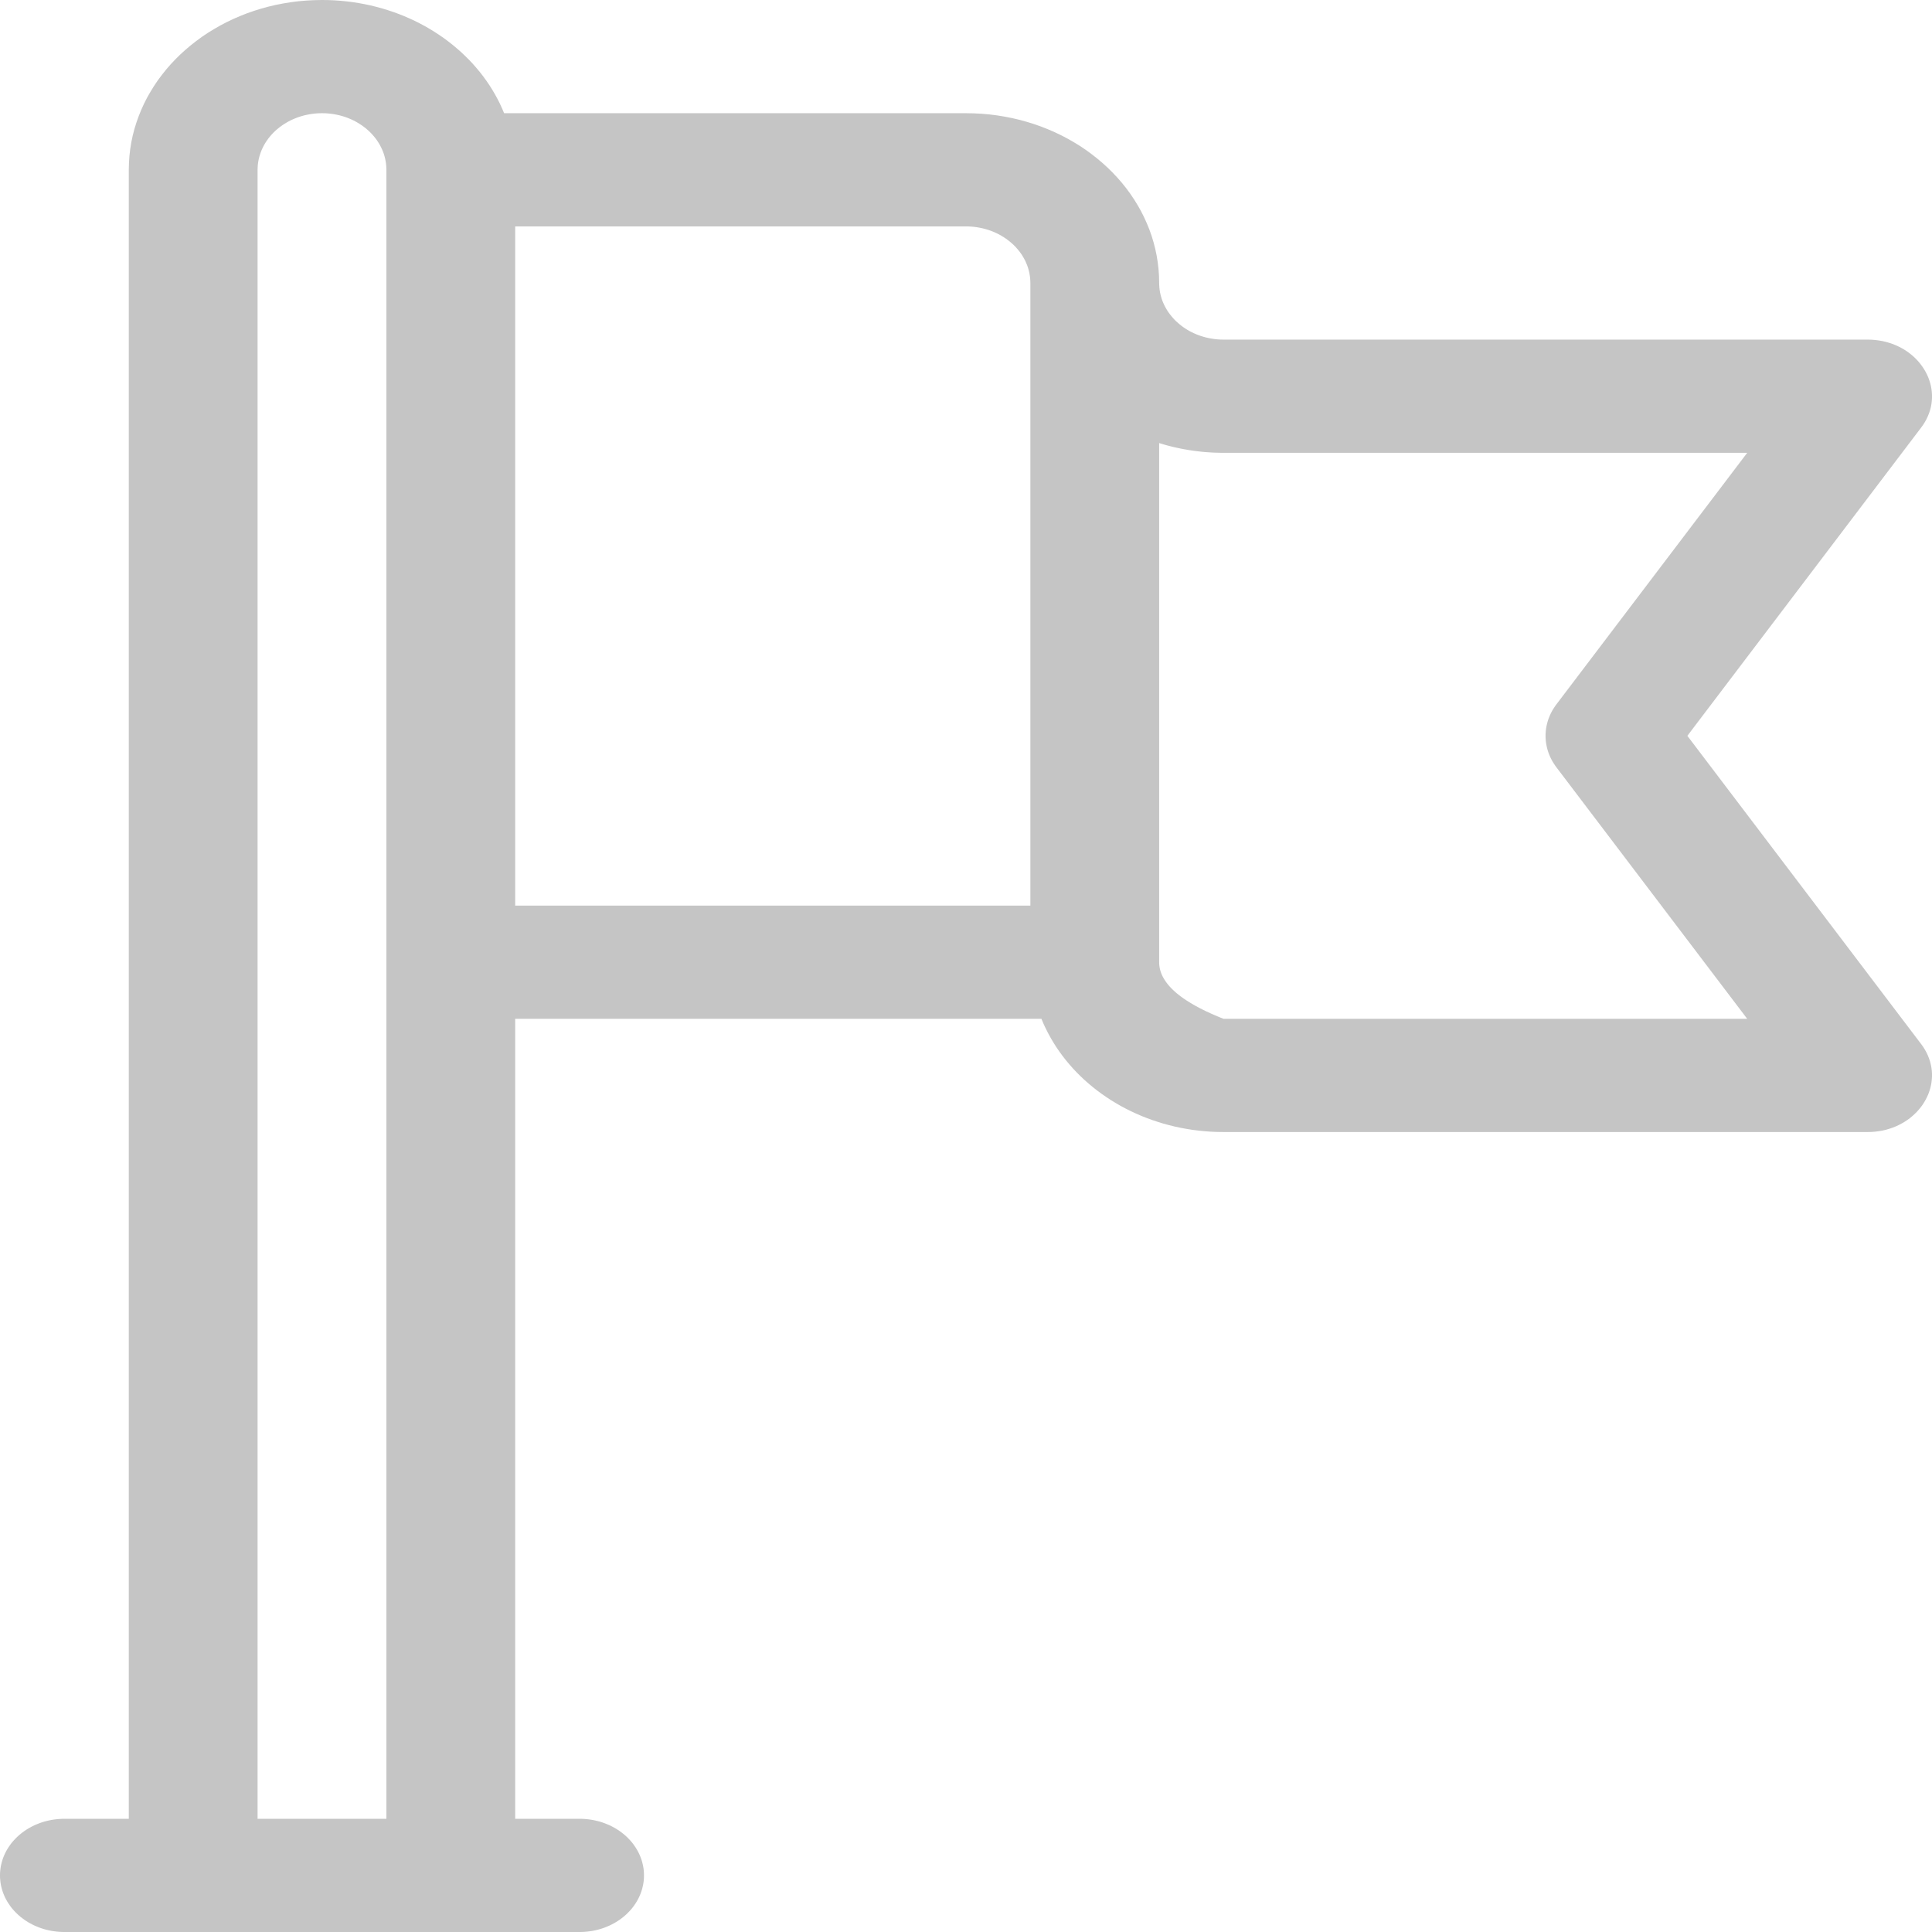 <?xml version="1.0" encoding="UTF-8" standalone="no"?>
<!DOCTYPE svg PUBLIC "-//W3C//DTD SVG 1.1//EN" "http://www.w3.org/Graphics/SVG/1.1/DTD/svg11.dtd">
<svg version="1.1" xmlns="http://www.w3.org/2000/svg" xmlns:xlink="http://www.w3.org/1999/xlink" preserveAspectRatio="xMidYMid meet" viewBox="0 0 512 512" width="512" height="512"><defs><path d="M88.64 0.09L90.28 0.21L91.9 0.37L93.5 0.57L95.09 0.82L96.66 1.11L98.22 1.44L99.75 1.82L101.27 2.23L102.76 2.69L104.24 3.18L105.69 3.71L107.12 4.28L108.52 4.89L109.9 5.53L111.26 6.21L112.59 6.92L113.89 7.67L115.16 8.45L116.41 9.27L117.63 10.11L118.81 10.99L119.97 11.9L121.09 12.84L122.19 13.8L123.24 14.8L124.27 15.82L125.26 16.87L126.21 17.95L127.13 19.05L128.01 20.18L128.85 21.33L129.65 22.5L130.41 23.7L131.13 24.92L131.81 26.16L132.45 27.42L133.04 28.7L133.59 30L255.99 30L258.1 30.04L260.19 30.15L262.25 30.33L264.29 30.59L266.3 30.92L268.28 31.31L270.24 31.77L272.16 32.3L274.05 32.89L275.9 33.54L277.72 34.26L279.5 35.03L281.24 35.86L282.94 36.75L284.6 37.7L286.21 38.69L287.78 39.74L289.29 40.85L290.76 42L292.18 43.2L293.54 44.44L294.85 45.73L296.1 47.06L297.3 48.44L298.44 49.86L299.51 51.31L300.52 52.81L301.47 54.34L302.35 55.9L303.16 57.5L303.9 59.13L304.58 60.79L305.18 62.48L305.7 64.2L306.15 65.94L306.52 67.71L306.81 69.5L307.02 71.31L307.15 73.15L307.19 75L307.21 75.62L307.25 76.23L307.32 76.83L307.41 77.43L307.54 78.02L307.69 78.6L307.86 79.17L308.06 79.74L308.29 80.29L308.53 80.83L308.81 81.37L309.1 81.89L309.41 82.4L309.75 82.9L310.11 83.38L310.49 83.85L310.89 84.31L311.3 84.76L311.74 85.19L312.2 85.6L312.67 86L313.16 86.39L313.66 86.75L314.18 87.1L314.72 87.44L315.27 87.75L315.84 88.05L316.42 88.32L317.01 88.58L317.62 88.82L318.24 89.04L318.87 89.23L319.51 89.41L320.16 89.56L320.82 89.69L321.49 89.8L322.17 89.89L322.86 89.95L323.55 89.99L324.26 90L494.92 90L495.93 90.02L496.92 90.1L497.88 90.22L498.82 90.38L499.74 90.59L500.64 90.85L501.5 91.14L502.34 91.47L503.15 91.84L503.94 92.24L504.69 92.68L505.41 93.15L506.1 93.66L506.76 94.19L507.38 94.75L507.97 95.34L508.52 95.95L509.03 96.59L509.51 97.25L509.95 97.93L510.35 98.62L510.71 99.34L511.03 100.07L511.3 100.81L511.53 101.57L511.72 102.33L511.86 103.11L511.95 103.89L512 104.68L512 105.48L511.95 106.27L511.85 107.07L511.7 107.87L511.49 108.67L511.24 109.46L510.92 110.25L510.56 111.03L510.14 111.8L509.66 112.57L509.12 113.32L447.17 195L509.12 276.68L509.66 277.43L510.13 278.19L510.56 278.97L510.92 279.75L511.23 280.54L511.49 281.33L511.69 282.13L511.85 282.92L511.95 283.72L512 284.52L512 285.31L511.95 286.1L511.86 286.89L511.72 287.66L511.53 288.43L511.3 289.18L511.03 289.93L510.71 290.66L510.35 291.37L509.95 292.07L509.52 292.75L509.04 293.41L508.52 294.04L507.97 294.66L507.38 295.24L506.76 295.8L506.11 296.34L505.42 296.84L504.7 297.31L503.94 297.75L503.16 298.16L502.35 298.53L501.51 298.86L500.64 299.15L499.75 299.41L498.83 299.62L497.89 299.78L496.92 299.9L495.93 299.98L494.92 300L324.26 300L322.59 299.98L320.95 299.91L319.31 299.79L317.69 299.63L316.08 299.43L314.5 299.18L312.92 298.89L311.37 298.56L309.84 298.18L308.32 297.77L306.83 297.31L305.35 296.82L303.9 296.29L302.47 295.72L301.07 295.11L299.69 294.47L298.33 293.79L297 293.08L295.7 292.33L294.42 291.55L293.18 290.73L291.96 289.89L290.77 289.01L289.62 288.1L288.49 287.16L287.4 286.2L286.34 285.2L285.32 284.18L284.33 283.13L283.38 282.05L282.46 280.95L281.58 279.82L280.74 278.67L279.94 277.5L279.18 276.3L278.46 275.08L277.78 273.84L277.14 272.58L276.54 271.3L275.99 270L136.53 270L136.53 482L153.6 482L154.3 482.01L155 482.05L155.68 482.11L156.36 482.2L157.03 482.3L157.7 482.44L158.35 482.59L158.99 482.76L159.62 482.96L160.24 483.18L160.84 483.42L161.44 483.67L162.02 483.95L162.59 484.25L163.14 484.56L163.67 484.89L164.2 485.24L164.7 485.61L165.19 485.99L165.66 486.39L166.12 486.81L166.55 487.24L166.97 487.68L167.37 488.14L167.75 488.61L168.1 489.1L168.44 489.6L168.76 490.11L169.05 490.63L169.32 491.16L169.57 491.71L169.79 492.26L169.99 492.82L170.17 493.4L170.31 493.98L170.44 494.57L170.54 495.16L170.61 495.77L170.65 496.38L170.66 497L170.65 497.62L170.61 498.23L170.54 498.84L170.44 499.43L170.31 500.02L170.17 500.6L169.99 501.18L169.79 501.74L169.57 502.29L169.32 502.84L169.05 503.37L168.76 503.89L168.44 504.4L168.1 504.9L167.75 505.39L167.37 505.86L166.97 506.32L166.55 506.76L166.12 507.19L165.66 507.61L165.19 508.01L164.7 508.39L164.2 508.76L163.67 509.11L163.14 509.44L162.59 509.75L162.02 510.05L161.44 510.33L160.84 510.58L160.24 510.82L159.62 511.04L158.99 511.24L158.35 511.41L157.7 511.56L157.03 511.7L156.36 511.8L155.68 511.89L155 511.95L154.3 511.99L153.6 512L17.07 512L16.36 511.99L15.67 511.95L14.98 511.89L14.3 511.8L13.63 511.7L12.97 511.56L12.31 511.41L11.67 511.24L11.04 511.04L10.42 510.82L9.82 510.58L9.22 510.33L8.64 510.05L8.08 509.75L7.52 509.44L6.99 509.11L6.47 508.76L5.96 508.39L5.47 508.01L5 507.61L4.54 507.19L4.11 506.76L3.69 506.32L3.29 505.86L2.91 505.39L2.56 504.9L2.22 504.4L1.9 503.89L1.61 503.37L1.34 502.84L1.09 502.29L0.87 501.74L0.67 501.18L0.5 500.6L0.35 500.02L0.22 499.43L0.13 498.84L0.06 498.23L0.01 497.62L0 497L0.01 496.38L0.06 495.77L0.13 495.16L0.22 494.57L0.35 493.98L0.5 493.4L0.67 492.82L0.87 492.26L1.09 491.71L1.34 491.16L1.61 490.63L1.9 490.11L2.22 489.6L2.56 489.1L2.91 488.61L3.29 488.14L3.69 487.68L4.11 487.24L4.54 486.81L5 486.39L5.47 485.99L5.96 485.61L6.47 485.24L6.99 484.89L7.52 484.56L8.08 484.25L8.64 483.95L9.22 483.67L9.82 483.42L10.42 483.18L11.04 482.96L11.67 482.76L12.31 482.59L12.97 482.44L13.63 482.3L14.3 482.2L14.98 482.11L15.67 482.05L16.36 482.01L17.07 482L34.13 482L34.13 45L34.18 43.15L34.3 41.31L34.51 39.5L34.8 37.71L35.17 35.94L35.62 34.2L36.15 32.48L36.75 30.79L37.42 29.13L38.16 27.5L38.97 25.9L39.86 24.34L40.8 22.81L41.81 21.31L42.89 19.86L44.02 18.44L45.22 17.06L46.47 15.73L47.78 14.44L49.14 13.2L50.56 12L52.03 10.85L53.55 9.74L55.11 8.69L56.73 7.7L58.38 6.75L60.08 5.86L61.82 5.03L63.6 4.26L65.42 3.54L67.28 2.89L69.17 2.3L71.09 1.77L73.04 1.31L75.03 0.92L77.04 0.59L79.08 0.33L81.14 0.15L83.22 0.04L85.33 0L86.99 0.02L88.64 0.09ZM83.93 30.05L83.25 30.11L82.57 30.2L81.9 30.31L81.23 30.44L80.58 30.59L79.94 30.77L79.31 30.96L78.69 31.18L78.09 31.42L77.49 31.68L76.91 31.95L76.35 32.25L75.8 32.57L75.26 32.9L74.74 33.25L74.23 33.62L73.74 34L73.27 34.4L72.81 34.81L72.38 35.24L71.96 35.69L71.56 36.15L71.18 36.62L70.83 37.1L70.49 37.6L70.17 38.11L69.88 38.63L69.61 39.17L69.36 39.71L69.14 40.26L68.94 40.83L68.76 41.4L68.61 41.98L68.49 42.57L68.39 43.17L68.32 43.77L68.28 44.38L68.26 45L68.26 482L102.4 482L102.4 45L102.38 44.38L102.34 43.77L102.27 43.17L102.17 42.57L102.05 41.98L101.9 41.4L101.73 40.83L101.53 40.26L101.3 39.71L101.05 39.17L100.78 38.63L100.49 38.11L100.17 37.6L99.84 37.1L99.48 36.62L99.1 36.15L98.7 35.69L98.28 35.24L97.85 34.81L97.39 34.4L96.92 34L96.43 33.62L95.93 33.25L95.4 32.9L94.87 32.57L94.31 32.25L93.75 31.95L93.17 31.68L92.57 31.42L91.97 31.18L91.35 30.96L90.72 30.77L90.08 30.59L89.43 30.44L88.77 30.31L88.1 30.2L87.42 30.11L86.73 30.05L86.03 30.01L85.33 30L84.63 30.01L83.93 30.05ZM307.2 255.41L307.23 255.82L307.29 256.23L307.36 256.64L307.46 257.04L307.57 257.45L307.71 257.85L307.87 258.25L308.05 258.64L308.26 259.04L308.48 259.43L308.73 259.82L308.99 260.21L309.28 260.6L309.59 260.99L309.92 261.37L310.27 261.75L310.65 262.13L311.04 262.51L311.46 262.89L311.89 263.26L312.35 263.63L312.83 264L313.33 264.37L313.86 264.74L314.4 265.1L314.97 265.46L315.55 265.82L316.16 266.18L316.79 266.54L317.44 266.89L318.11 267.25L318.81 267.6L319.52 267.95L320.26 268.29L321.01 268.64L321.79 268.98L322.59 269.32L323.41 269.66L324.26 270L463.03 270L412.45 203.32L412.17 202.94L411.91 202.55L411.66 202.16L411.42 201.77L411.2 201.37L410.99 200.96L410.8 200.55L410.62 200.14L410.45 199.72L410.3 199.3L410.17 198.88L410.05 198.46L409.94 198.03L409.85 197.6L409.77 197.17L409.7 196.74L409.65 196.3L409.62 195.87L409.59 195.43L409.59 195L409.59 194.56L409.62 194.13L409.65 193.7L409.7 193.26L409.77 192.83L409.85 192.4L409.94 191.97L410.05 191.54L410.17 191.12L410.3 190.7L410.45 190.28L410.62 189.86L410.8 189.45L410.99 189.04L411.2 188.63L411.42 188.23L411.66 187.84L411.91 187.45L412.17 187.06L412.45 186.68L463.03 120L324.26 120L323.81 120L323.36 119.99L322.91 119.98L322.47 119.97L322.02 119.96L321.58 119.94L321.14 119.92L320.7 119.89L320.26 119.86L319.82 119.83L319.38 119.8L318.94 119.76L318.51 119.72L318.07 119.67L317.64 119.62L317.2 119.57L316.77 119.52L316.34 119.46L315.91 119.4L315.48 119.33L315.06 119.27L314.63 119.2L314.21 119.12L313.78 119.05L313.36 118.97L312.94 118.89L312.52 118.8L312.1 118.71L311.69 118.62L311.27 118.53L310.86 118.43L310.44 118.33L310.03 118.22L309.62 118.12L309.21 118.01L308.81 117.9L308.4 117.78L308 117.66L307.59 117.54L307.19 117.42L307.19 255L307.2 255.41ZM136.53 240L273.06 240L273.06 75L273.04 74.38L273 73.77L272.93 73.17L272.83 72.57L272.71 71.98L272.56 71.4L272.39 70.83L272.19 70.26L271.96 69.71L271.72 69.17L271.44 68.63L271.15 68.11L270.84 67.6L270.5 67.1L270.14 66.62L269.76 66.15L269.36 65.69L268.95 65.24L268.51 64.81L268.05 64.4L267.58 64L267.09 63.62L266.59 63.25L266.06 62.9L265.53 62.57L264.98 62.25L264.41 61.95L263.83 61.68L263.24 61.42L262.63 61.18L262.01 60.96L261.38 60.77L260.74 60.59L260.09 60.44L259.43 60.31L258.76 60.2L258.08 60.11L257.39 60.05L256.69 60.01L255.99 60L136.53 60L136.53 240Z" id="a27n8ZiNtc"></path></defs><g><g><g><use xlink:href="#a27n8ZiNtc" opacity="1" fill="#c5c5c5" fill-opacity="1"></use><g><use xlink:href="#a27n8ZiNtc" opacity="1" fill-opacity="0" stroke="#000000" stroke-width="1" stroke-opacity="0"></use></g></g></g></g></svg>